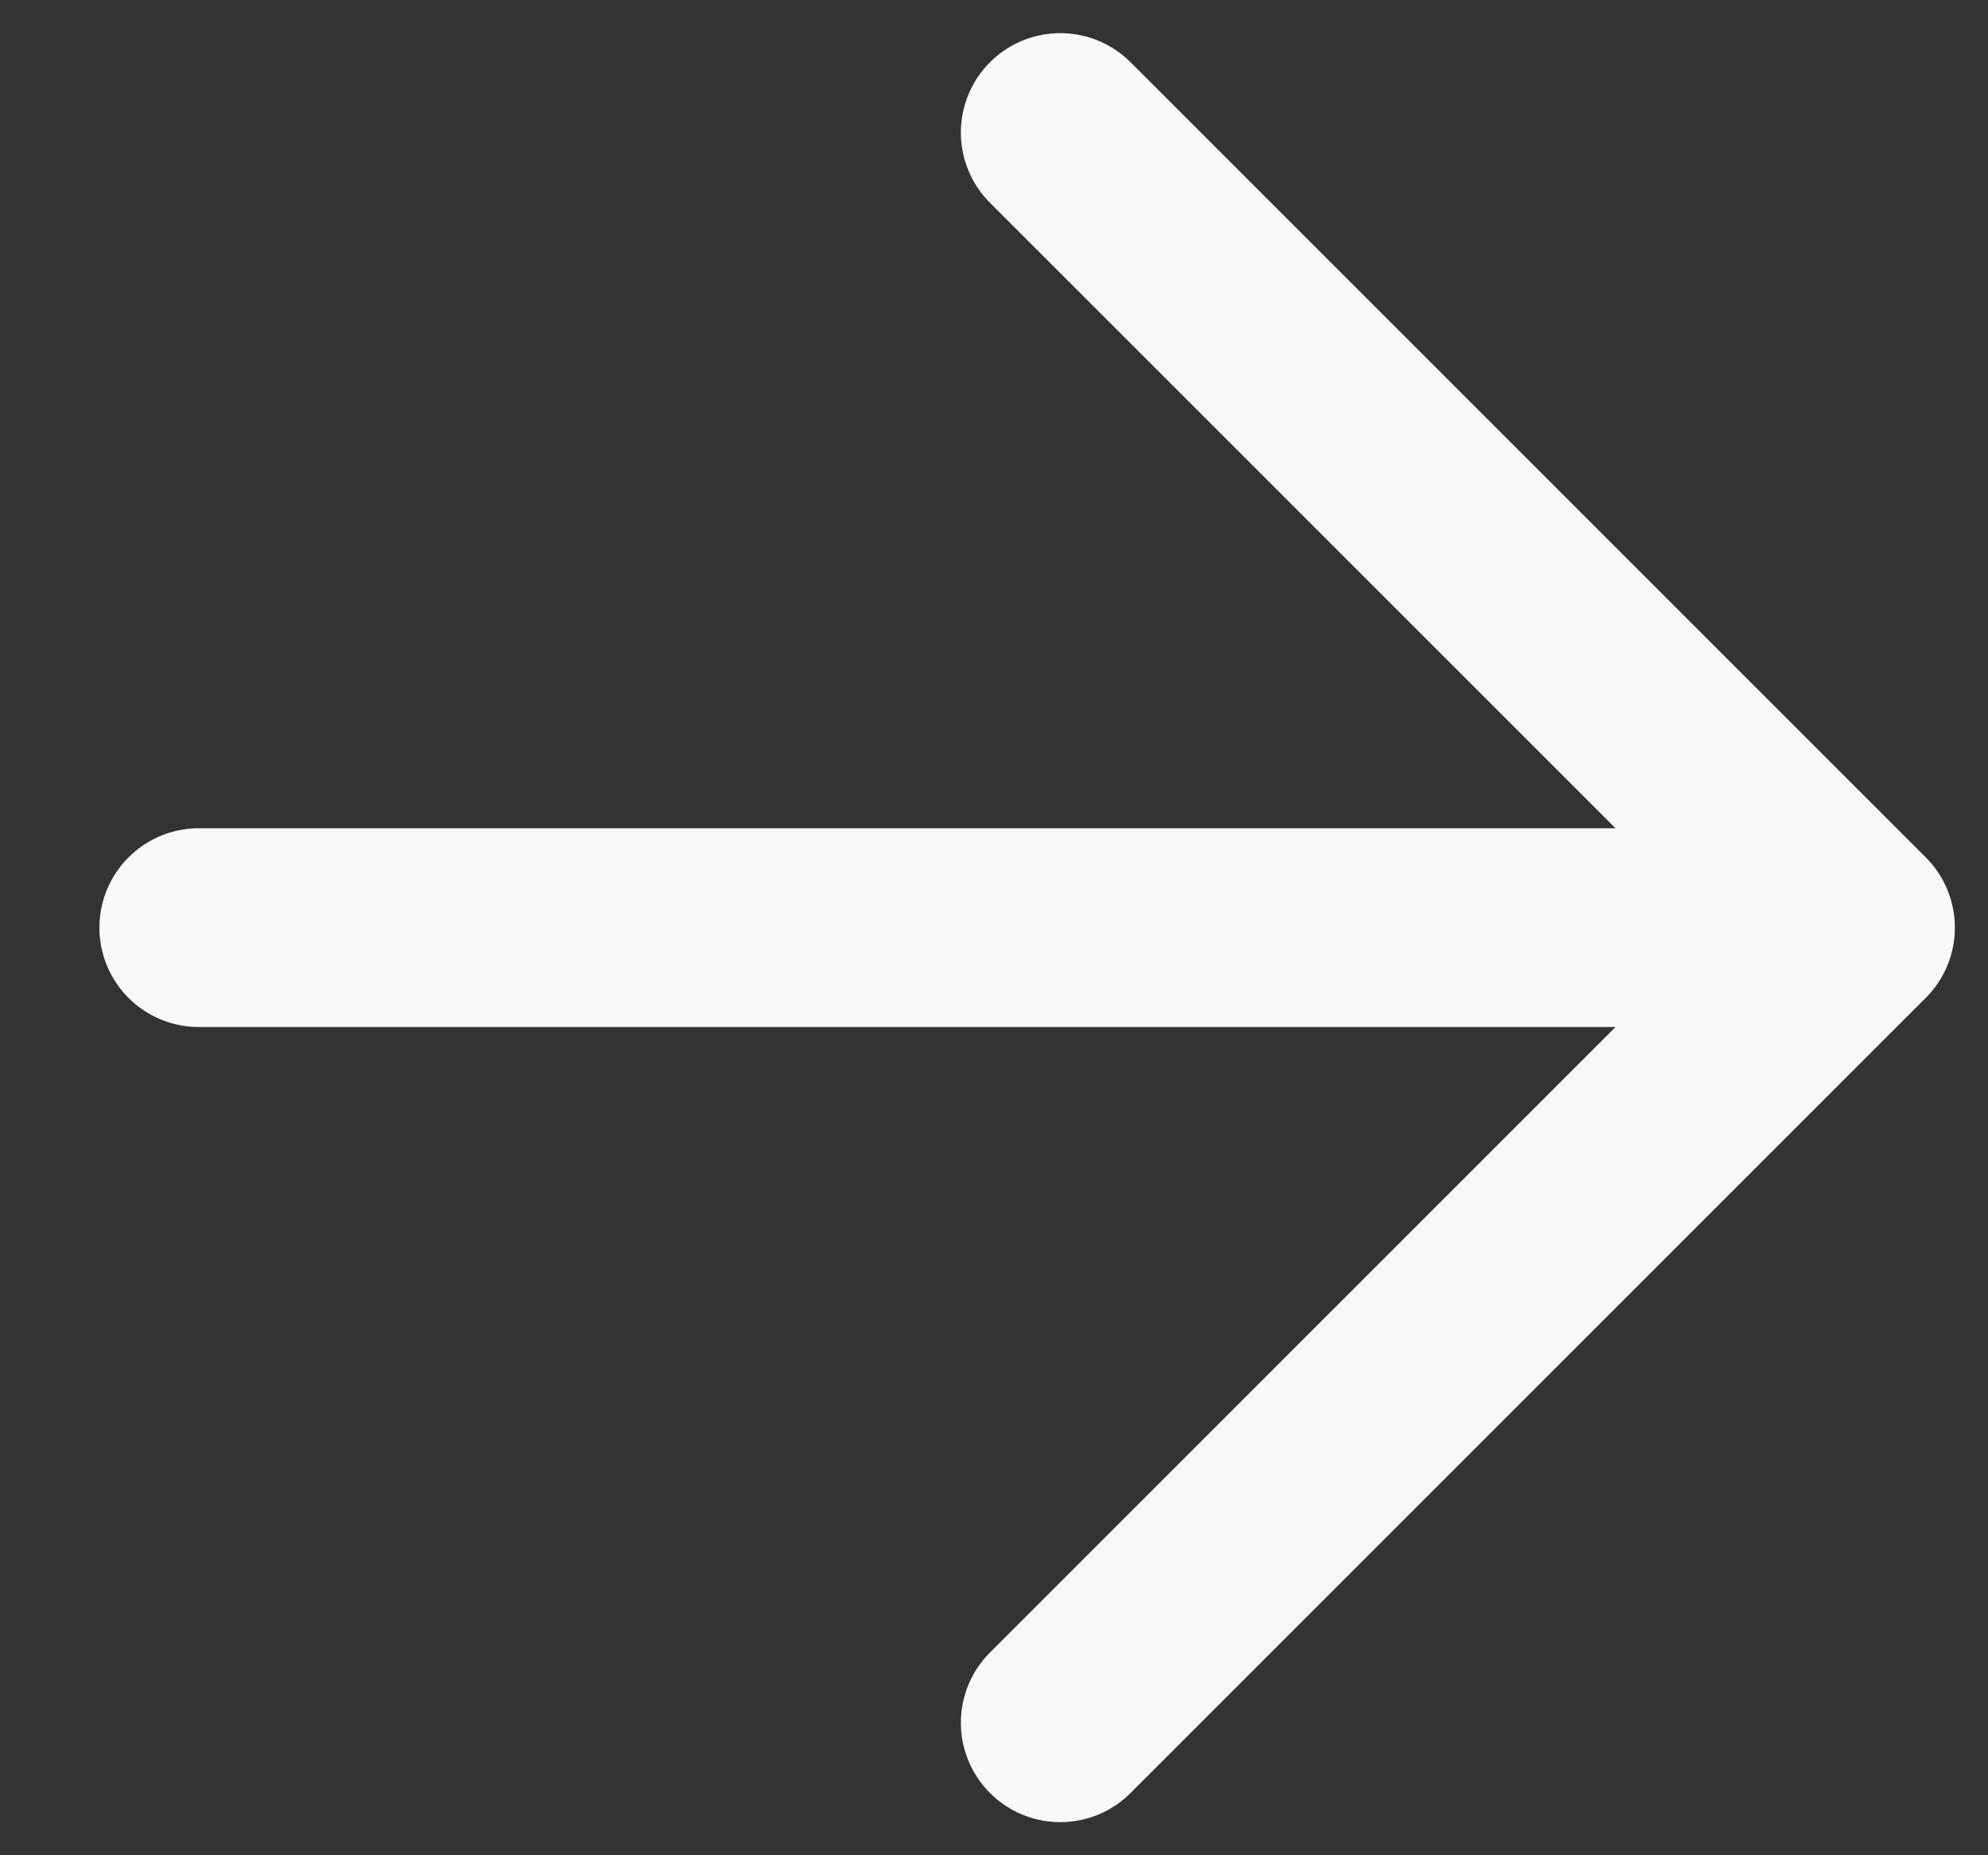 <svg width="15" height="14" viewBox="0 0 15 14" fill="none" xmlns="http://www.w3.org/2000/svg">
<rect x="0" y="0" width="15" height="14" fill="#333333" stroke="none"/>
<path d="M1.5 7H14M14 7L8 1M14 7L8 13" stroke="#FAF7FA" stroke-width="1.5" stroke-linecap="round" stroke-linejoin="round"/>
</svg>
